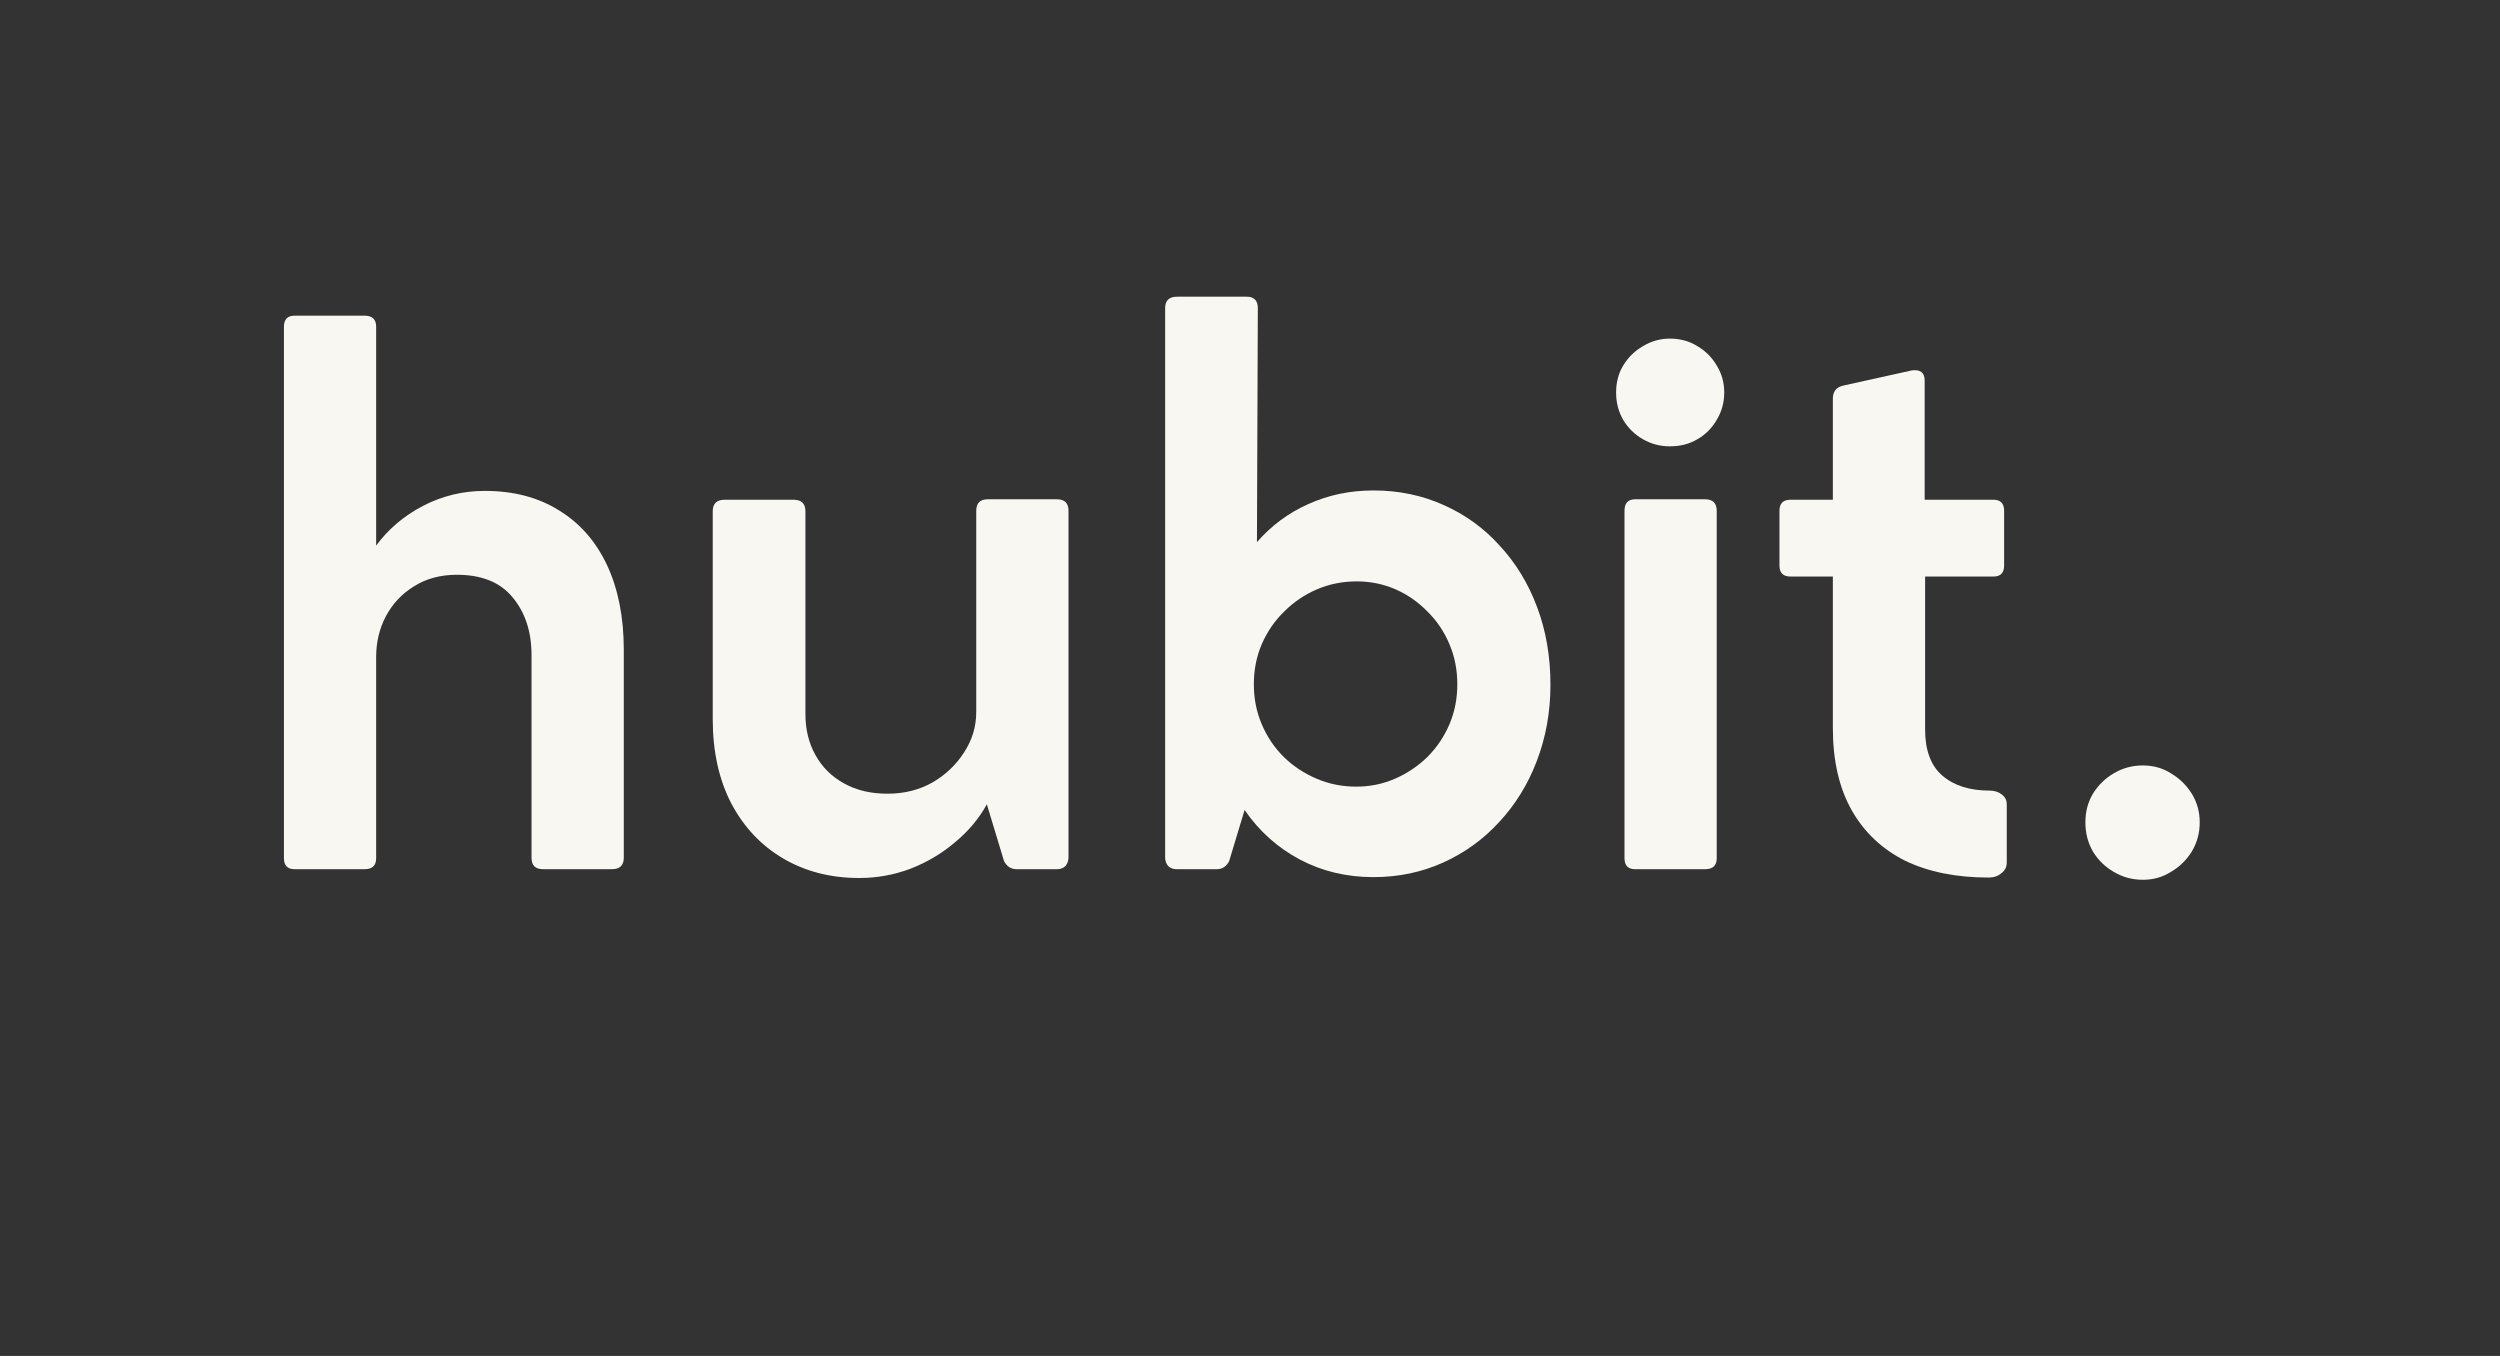 <svg xmlns="http://www.w3.org/2000/svg" xmlns:xlink="http://www.w3.org/1999/xlink" width="118" zoomAndPan="magnify" viewBox="0 0 88.5 48" height="64" preserveAspectRatio="xMidYMid meet" version="1.0"><rect x="0" y="0" width="88.5" height="48" fill="#333333" stroke="none"/><defs><g/></defs><g fill="#f8f7f2" fill-opacity="1"><g transform="translate(8.332, 30.753)"><g><path d="M 8.828 -13.375 C 9.848 -13.375 10.723 -13.145 11.453 -12.688 C 12.191 -12.238 12.758 -11.594 13.156 -10.75 C 13.551 -9.906 13.75 -8.906 13.75 -7.75 L 13.75 -0.391 C 13.75 -0.117 13.609 0.016 13.328 0.016 L 10.891 0.016 C 10.617 0.016 10.484 -0.117 10.484 -0.391 L 10.484 -7.562 C 10.484 -8.395 10.258 -9.078 9.812 -9.609 C 9.375 -10.141 8.719 -10.406 7.844 -10.406 C 7.258 -10.406 6.754 -10.27 6.328 -10 C 5.898 -9.738 5.566 -9.383 5.328 -8.938 C 5.098 -8.5 4.984 -8.02 4.984 -7.5 L 4.984 -0.375 C 4.984 -0.113 4.848 0.016 4.578 0.016 L 2.094 0.016 C 1.844 0.016 1.719 -0.113 1.719 -0.375 L 1.719 -19.188 C 1.719 -19.445 1.844 -19.578 2.094 -19.578 L 4.578 -19.578 C 4.848 -19.578 4.984 -19.445 4.984 -19.188 L 4.984 -11.438 C 5.41 -12.02 5.961 -12.488 6.641 -12.844 C 7.316 -13.195 8.047 -13.375 8.828 -13.375 Z M 8.828 -13.375 "/></g></g></g><g fill="#f8f7f2" fill-opacity="1"><g transform="translate(23.653, 30.753)"><g><path d="M 13.766 -13.078 C 14.035 -13.078 14.172 -12.941 14.172 -12.672 L 14.172 -0.406 C 14.172 -0.281 14.133 -0.176 14.062 -0.094 C 13.988 -0.02 13.891 0.016 13.766 0.016 L 12.328 0.016 C 12.141 0.016 11.992 -0.078 11.891 -0.266 L 11.281 -2.281 C 11.008 -1.781 10.633 -1.332 10.156 -0.938 C 9.688 -0.539 9.16 -0.227 8.578 0 C 7.992 0.219 7.391 0.328 6.766 0.328 C 5.754 0.328 4.859 0.098 4.078 -0.359 C 3.297 -0.816 2.68 -1.469 2.234 -2.312 C 1.797 -3.156 1.578 -4.148 1.578 -5.297 L 1.578 -12.656 C 1.578 -12.926 1.719 -13.062 2 -13.062 L 4.438 -13.062 C 4.719 -13.062 4.859 -12.926 4.859 -12.656 L 4.859 -5.484 C 4.859 -4.93 4.977 -4.441 5.219 -4.016 C 5.457 -3.586 5.797 -3.254 6.234 -3.016 C 6.672 -2.773 7.18 -2.656 7.766 -2.656 C 8.348 -2.656 8.875 -2.785 9.344 -3.047 C 9.812 -3.316 10.188 -3.672 10.469 -4.109 C 10.758 -4.547 10.906 -5.023 10.906 -5.547 L 10.906 -12.672 C 10.906 -12.941 11.039 -13.078 11.312 -13.078 Z M 13.766 -13.078 "/></g></g></g><g fill="#f8f7f2" fill-opacity="1"><g transform="translate(39.527, 30.753)"><g><path d="M 9.094 -13.391 C 9.988 -13.391 10.816 -13.219 11.578 -12.875 C 12.336 -12.539 13 -12.062 13.562 -11.438 C 14.133 -10.82 14.578 -10.094 14.891 -9.25 C 15.203 -8.414 15.359 -7.504 15.359 -6.516 C 15.359 -5.547 15.195 -4.645 14.875 -3.812 C 14.562 -2.988 14.117 -2.27 13.547 -1.656 C 12.984 -1.039 12.32 -0.562 11.562 -0.219 C 10.801 0.125 9.977 0.297 9.094 0.297 C 8.133 0.297 7.266 0.086 6.484 -0.328 C 5.703 -0.742 5.051 -1.328 4.531 -2.078 L 3.984 -0.266 C 3.941 -0.18 3.883 -0.113 3.812 -0.062 C 3.738 -0.008 3.648 0.016 3.547 0.016 L 2.125 0.016 C 2 0.016 1.898 -0.02 1.828 -0.094 C 1.754 -0.176 1.719 -0.281 1.719 -0.406 L 1.719 -5.812 L 1.719 -5.797 L 1.719 -19.844 C 1.719 -20.113 1.859 -20.25 2.141 -20.25 L 4.609 -20.25 C 4.867 -20.25 5 -20.113 5 -19.844 L 4.969 -11.562 C 5.477 -12.145 6.082 -12.594 6.781 -12.906 C 7.488 -13.227 8.258 -13.391 9.094 -13.391 Z M 8.484 -2.906 C 8.973 -2.906 9.43 -3 9.859 -3.188 C 10.285 -3.375 10.664 -3.629 11 -3.953 C 11.332 -4.285 11.594 -4.672 11.781 -5.109 C 11.969 -5.547 12.062 -6.02 12.062 -6.531 C 12.062 -7.039 11.969 -7.516 11.781 -7.953 C 11.594 -8.398 11.332 -8.785 11 -9.109 C 10.676 -9.441 10.301 -9.703 9.875 -9.891 C 9.445 -10.078 8.988 -10.172 8.5 -10.172 C 8 -10.172 7.531 -10.078 7.094 -9.891 C 6.656 -9.703 6.27 -9.441 5.938 -9.109 C 5.602 -8.785 5.336 -8.398 5.141 -7.953 C 4.953 -7.516 4.859 -7.039 4.859 -6.531 C 4.859 -6.02 4.953 -5.547 5.141 -5.109 C 5.328 -4.672 5.586 -4.285 5.922 -3.953 C 6.254 -3.629 6.641 -3.375 7.078 -3.188 C 7.516 -3 7.984 -2.906 8.484 -2.906 Z M 8.484 -2.906 "/></g></g></g><g fill="#f8f7f2" fill-opacity="1"><g transform="translate(55.788, 30.753)"><g><path d="M 3.328 -14.953 C 2.984 -14.953 2.664 -15.035 2.375 -15.203 C 2.082 -15.367 1.848 -15.598 1.672 -15.891 C 1.504 -16.18 1.422 -16.504 1.422 -16.859 C 1.422 -17.211 1.504 -17.531 1.672 -17.812 C 1.848 -18.102 2.082 -18.332 2.375 -18.5 C 2.664 -18.676 2.984 -18.766 3.328 -18.766 C 3.691 -18.766 4.016 -18.676 4.297 -18.5 C 4.586 -18.332 4.816 -18.102 4.984 -17.812 C 5.16 -17.531 5.25 -17.211 5.25 -16.859 C 5.25 -16.504 5.16 -16.18 4.984 -15.891 C 4.816 -15.598 4.586 -15.367 4.297 -15.203 C 4.016 -15.035 3.691 -14.953 3.328 -14.953 Z M 4.578 -13.078 C 4.848 -13.078 4.984 -12.941 4.984 -12.672 L 4.984 -0.375 C 4.984 -0.113 4.848 0.016 4.578 0.016 L 2.094 0.016 C 1.844 0.016 1.719 -0.113 1.719 -0.375 L 1.719 -12.672 C 1.719 -12.941 1.844 -13.078 2.094 -13.078 Z M 4.578 -13.078 "/></g></g></g><g fill="#f8f7f2" fill-opacity="1"><g transform="translate(62.477, 30.753)"><g><path d="M 7.953 -2.766 C 8.129 -2.766 8.273 -2.719 8.391 -2.625 C 8.504 -2.539 8.562 -2.426 8.562 -2.281 L 8.562 -0.219 C 8.562 -0.062 8.5 0.062 8.375 0.156 C 8.258 0.258 8.109 0.312 7.922 0.312 C 6.773 0.312 5.789 0.113 4.969 -0.281 C 4.156 -0.688 3.523 -1.281 3.078 -2.062 C 2.629 -2.852 2.406 -3.828 2.406 -4.984 L 2.406 -10.344 L 0.906 -10.344 C 0.645 -10.344 0.516 -10.473 0.516 -10.734 L 0.516 -12.672 C 0.516 -12.93 0.645 -13.062 0.906 -13.062 L 2.406 -13.062 L 2.406 -16.641 C 2.406 -16.879 2.516 -17.031 2.734 -17.094 L 5.203 -17.641 C 5.504 -17.68 5.656 -17.562 5.656 -17.281 L 5.656 -13.062 L 8.094 -13.062 C 8.344 -13.062 8.469 -12.93 8.469 -12.672 L 8.469 -10.734 C 8.469 -10.473 8.344 -10.344 8.094 -10.344 L 5.672 -10.344 L 5.672 -4.922 C 5.672 -4.191 5.875 -3.648 6.281 -3.297 C 6.695 -2.941 7.254 -2.766 7.953 -2.766 Z M 7.953 -2.766 "/></g></g></g><g fill="#f8f7f2" fill-opacity="1"><g transform="translate(72.292, 30.753)"><g><path d="M 3.562 0.391 C 3.188 0.391 2.844 0.297 2.531 0.109 C 2.227 -0.066 1.984 -0.305 1.797 -0.609 C 1.617 -0.922 1.531 -1.266 1.531 -1.641 C 1.531 -2.016 1.617 -2.352 1.797 -2.656 C 1.984 -2.957 2.227 -3.195 2.531 -3.375 C 2.844 -3.562 3.188 -3.656 3.562 -3.656 C 3.938 -3.656 4.27 -3.562 4.562 -3.375 C 4.863 -3.195 5.109 -2.957 5.297 -2.656 C 5.484 -2.352 5.578 -2.016 5.578 -1.641 C 5.578 -1.266 5.484 -0.922 5.297 -0.609 C 5.109 -0.305 4.863 -0.066 4.562 0.109 C 4.27 0.297 3.938 0.391 3.562 0.391 Z M 3.562 0.391 "/></g></g></g></svg>